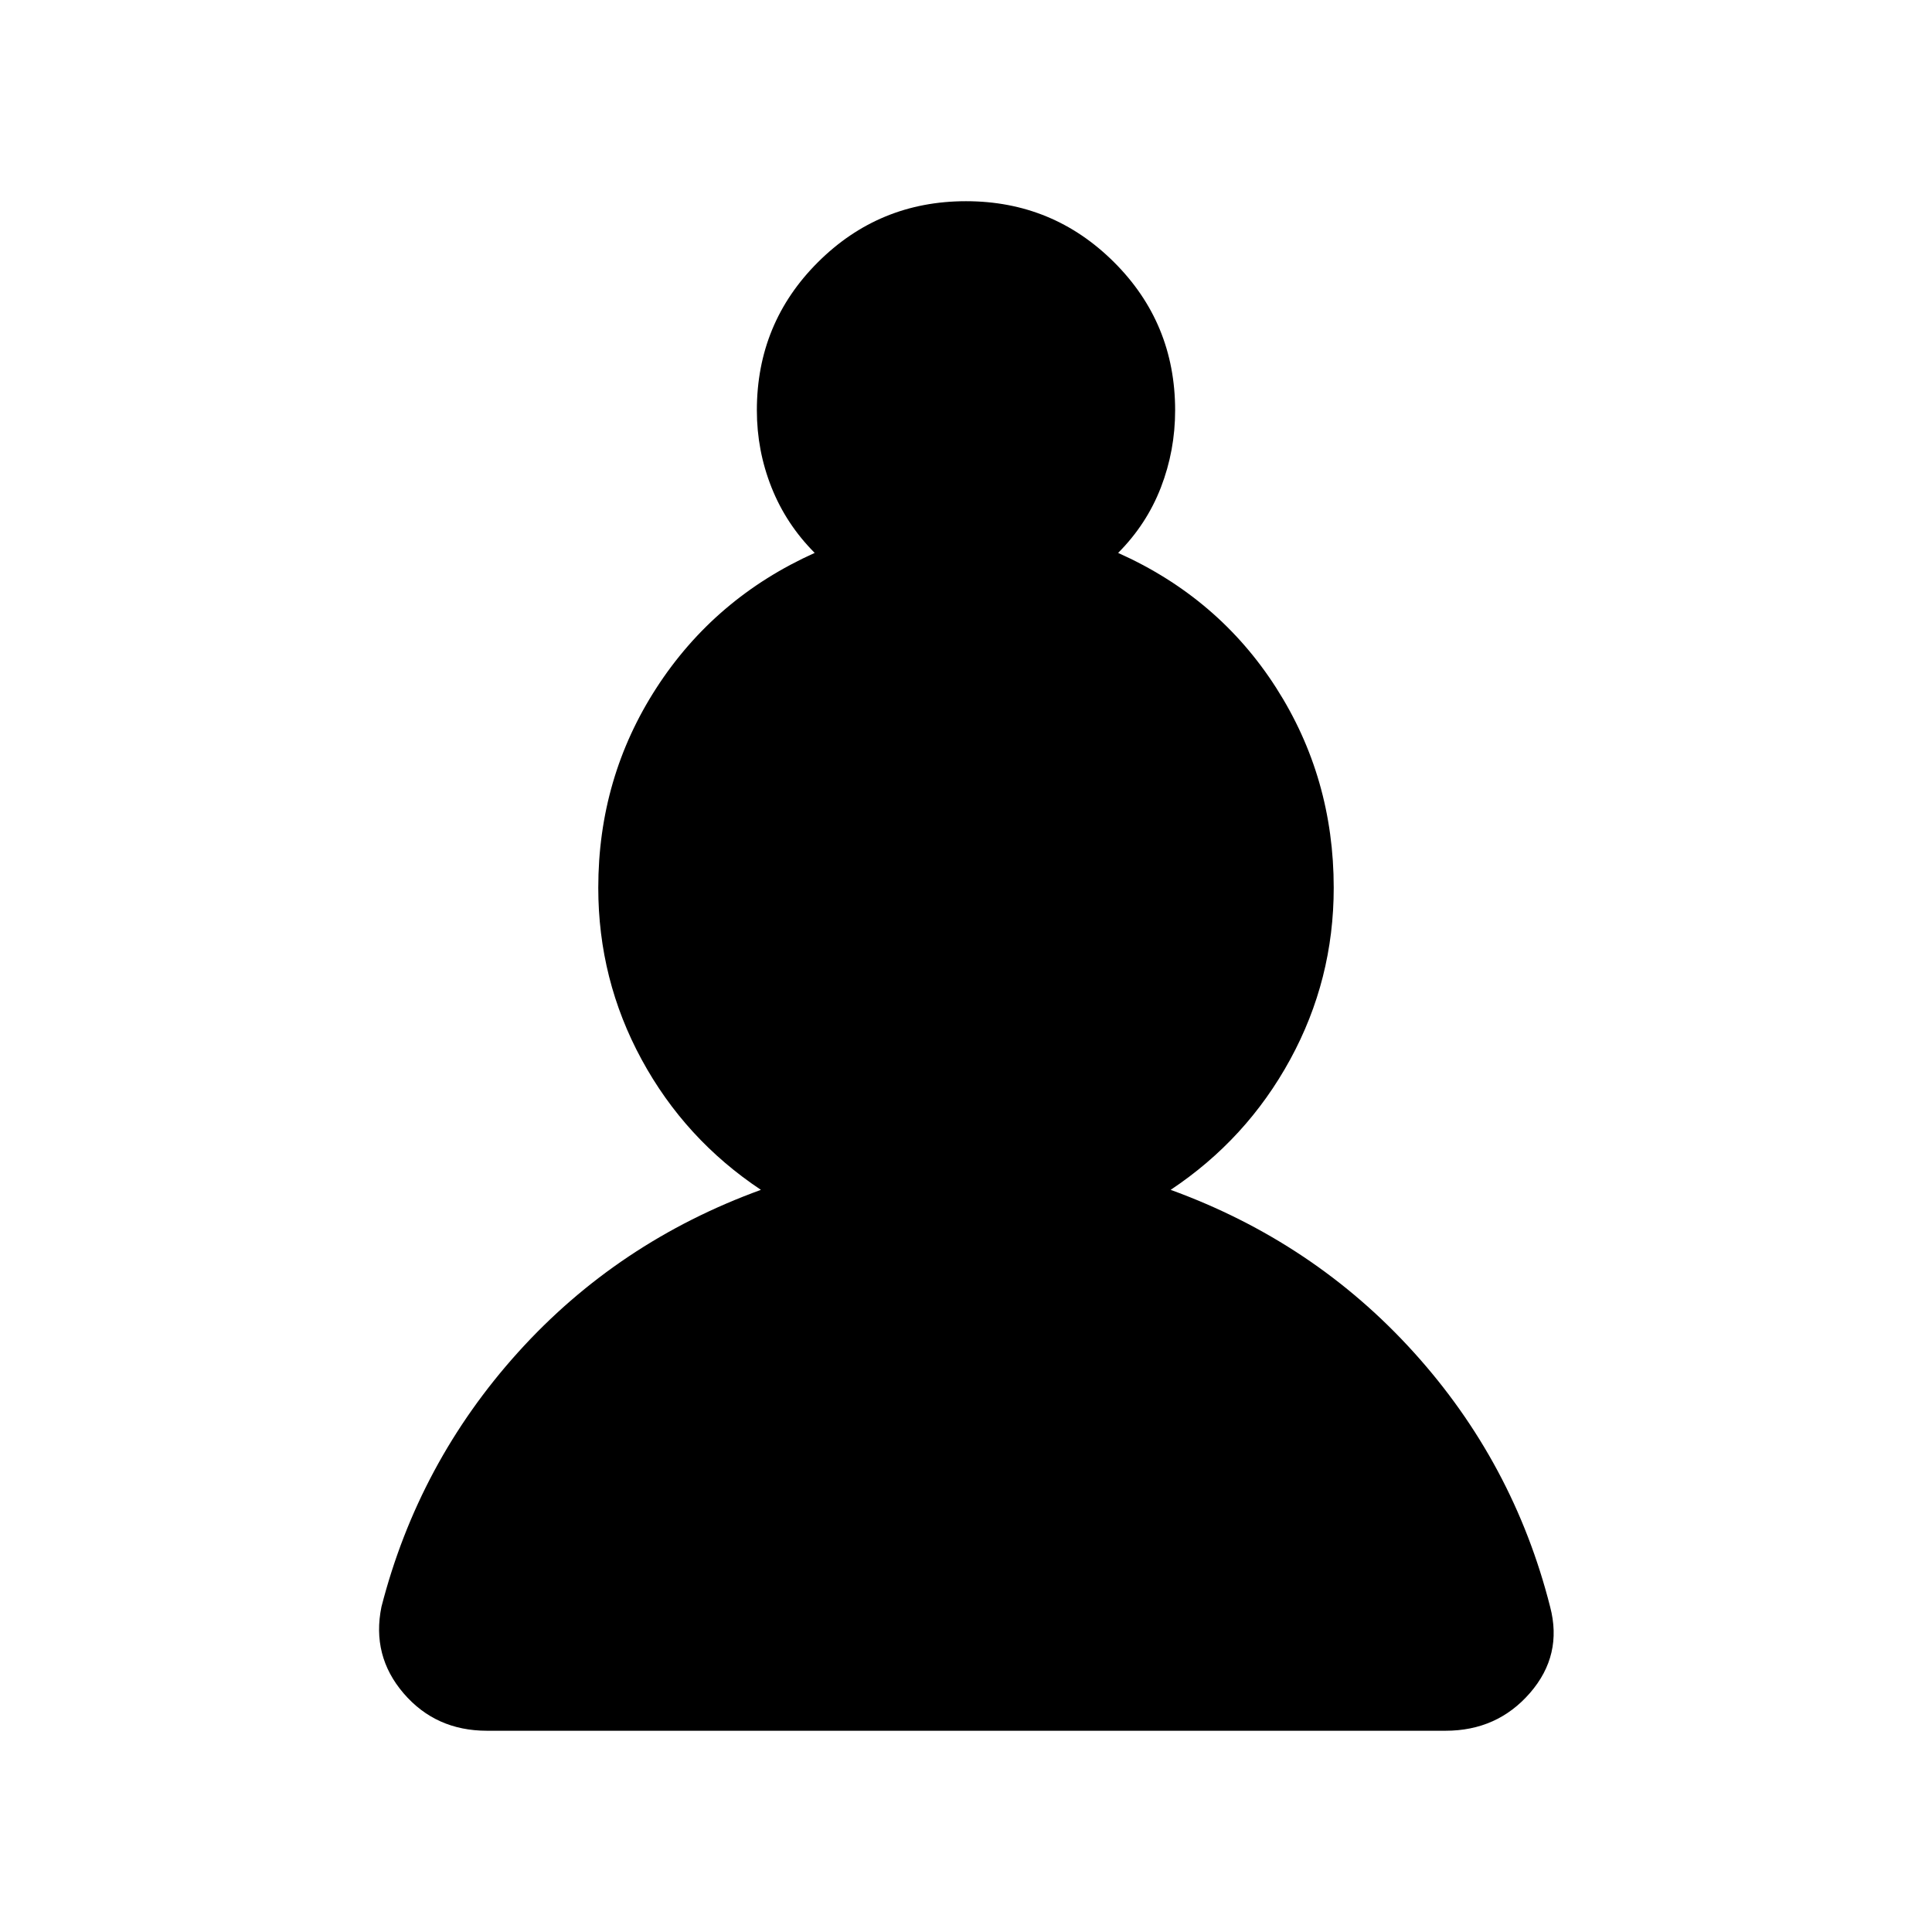 <svg xmlns="http://www.w3.org/2000/svg" height="40" viewBox="0 -960 960 960" width="40"><path d="M241.98-100q-25.49 0-41.45-18.62-15.96-18.61-10.99-42.97 18.41-71.62 67.88-126.45 49.48-54.83 120.68-80.73-37.77-25.13-59.29-64.78-21.53-39.65-21.53-85.3 0-54.71 28.94-99.39t78.6-67.02q-14.18-14.23-21.46-32.55-7.28-18.32-7.28-38.29 0-43.39 30.4-73.66 30.39-30.26 73.52-30.26 43.13 0 73.52 30.26 30.4 30.27 30.4 73.66 0 19.97-7.07 38.29-7.08 18.32-21.26 32.55 49.92 22.34 78.52 67.02 28.61 44.68 28.61 99.39 0 45.65-21.63 85.3t-59.4 64.78q71.21 25.9 120.81 80.73 49.6 54.83 67.75 126.45 6.31 23.97-9.98 42.78Q743.97-100 718.28-100h-476.3Z"/></svg>